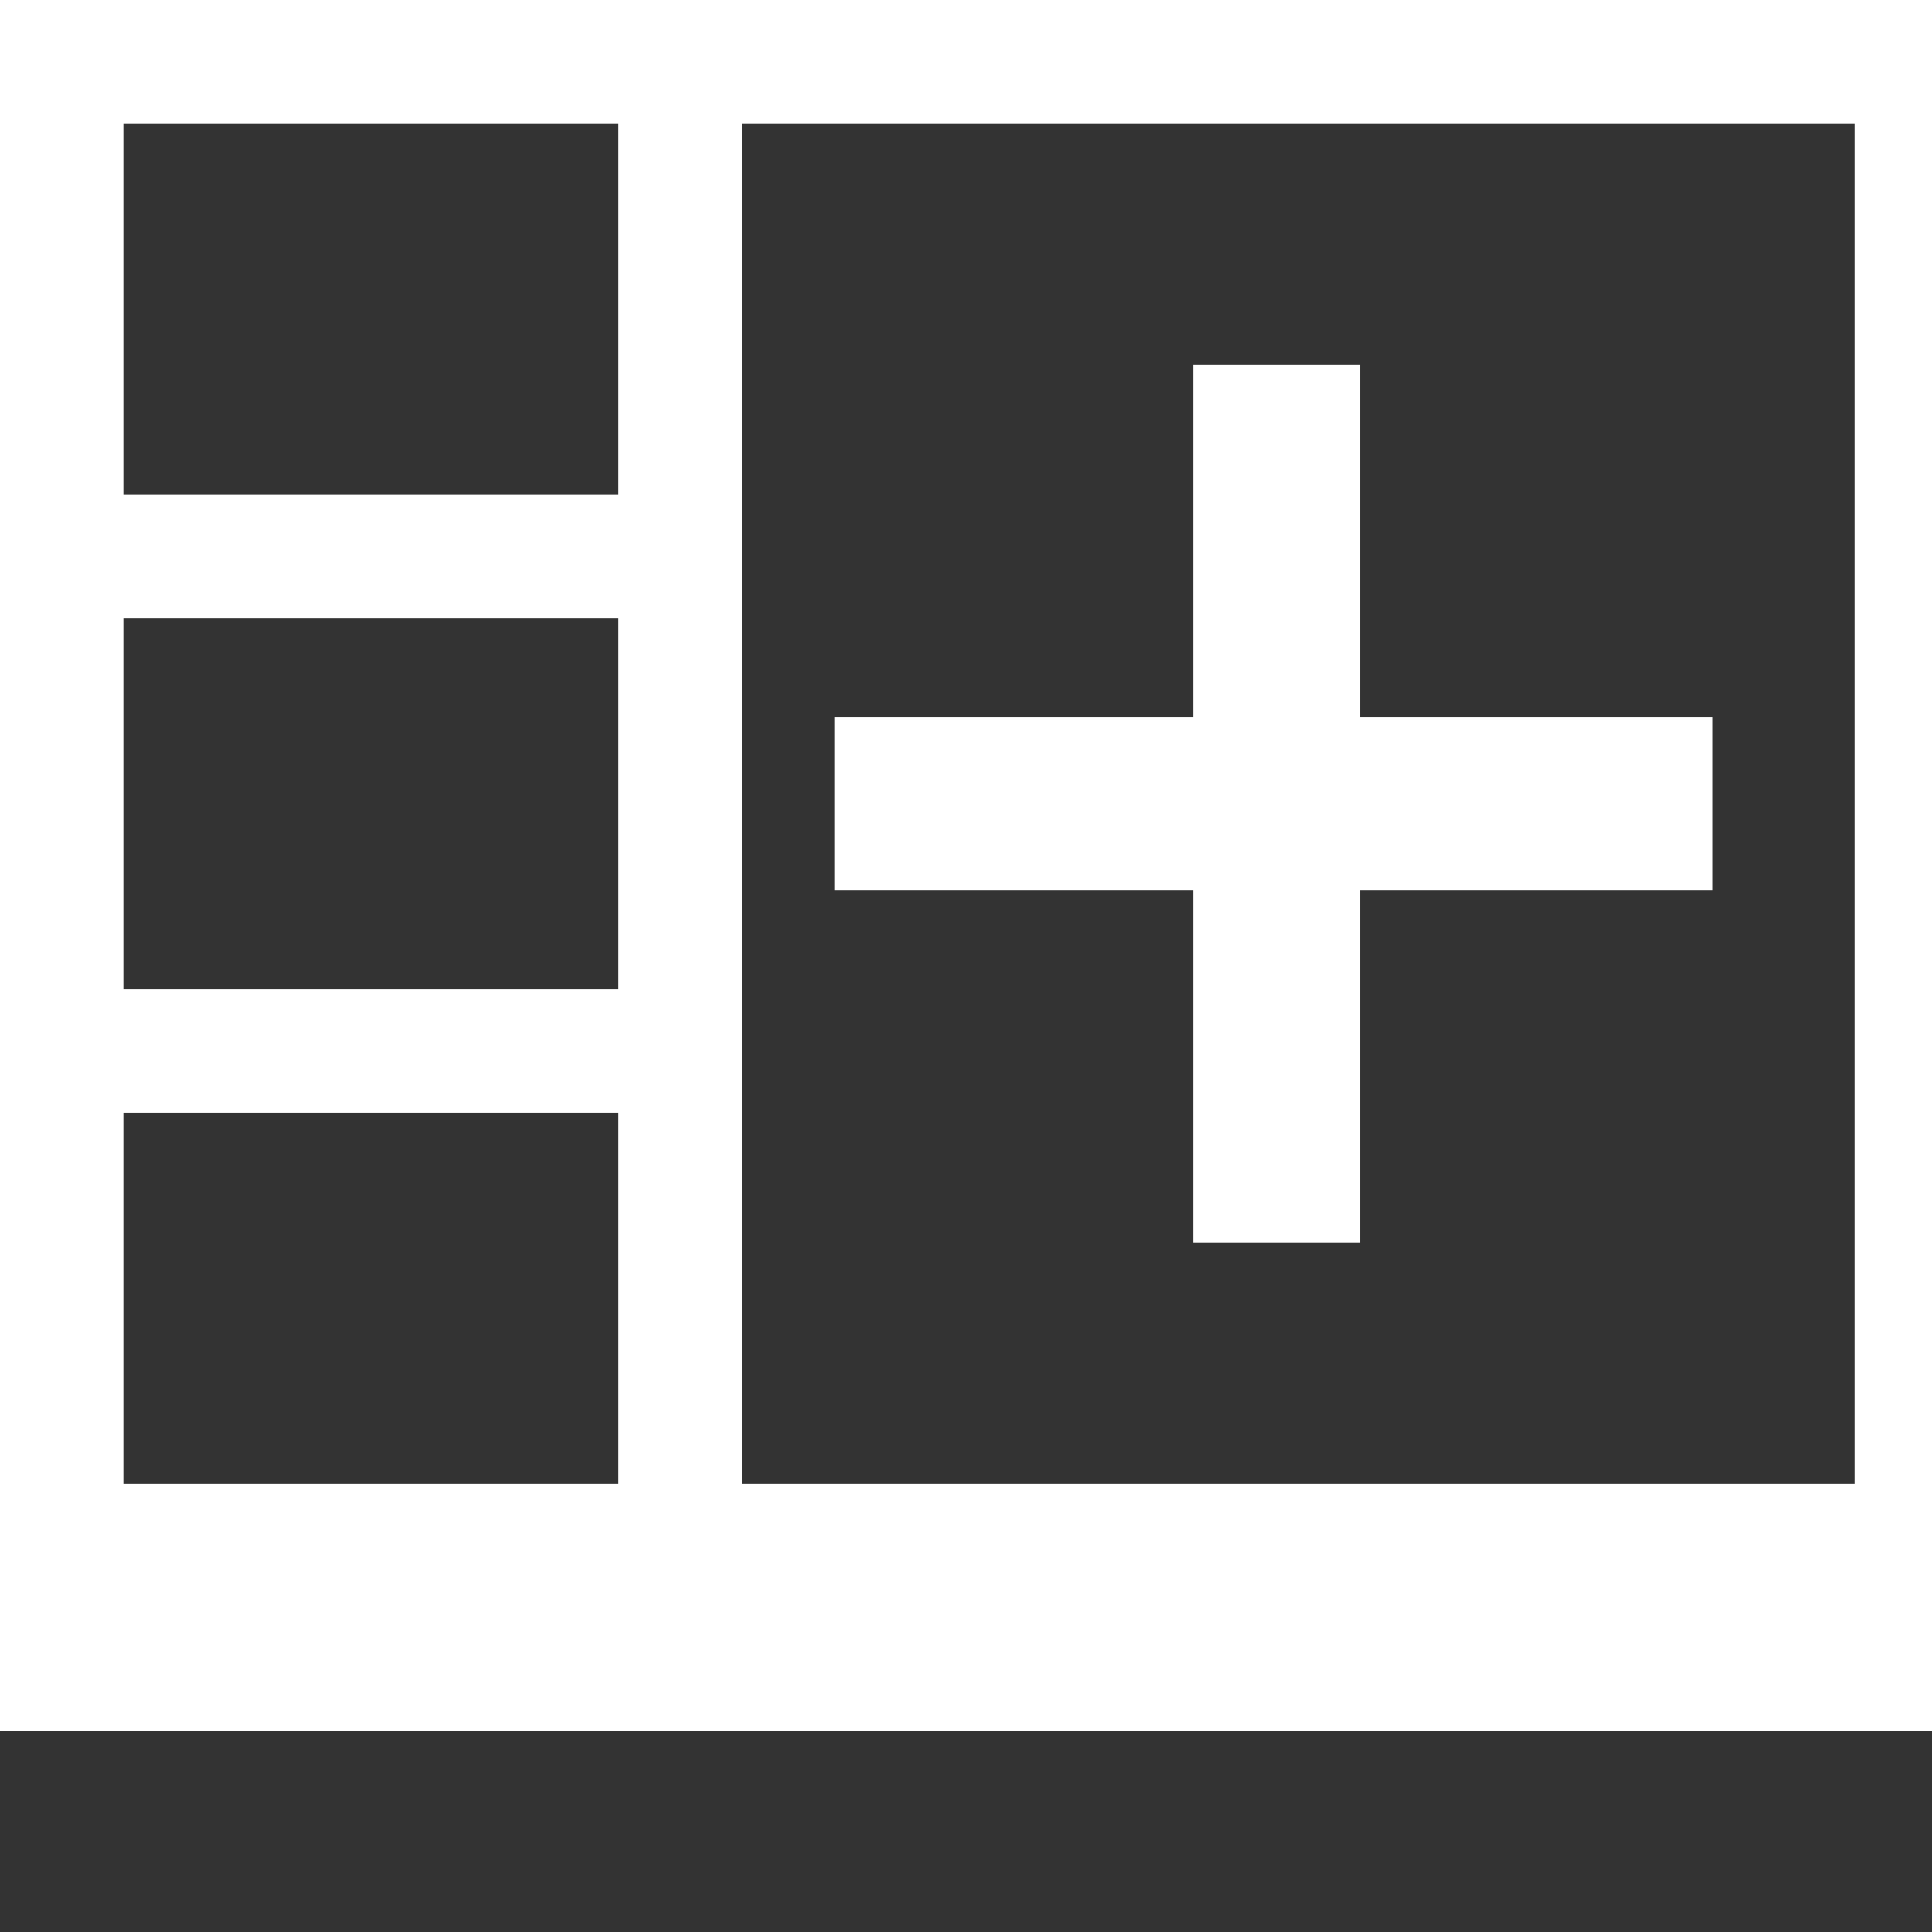 <svg width="20" height="20" viewBox="0 0 20 20" fill="none" xmlns="http://www.w3.org/2000/svg">
<rect x="0" y="0" width="20" height="20" fill="#333333" stroke="none"/>
<g clip-path="url(#clip0_263_12264)">
<path d="M14.08 12.864V9.216H17.728V7.424H14.08V3.776H12.352V7.424H8.64V9.216H12.352V12.864H14.08ZM0 17.92V0H20.48V17.92H0ZM6.4 1.28H1.28V5.12H6.4V1.28ZM6.4 6.4H1.28V10.24H6.4V6.4ZM6.4 11.52H1.28V15.36H6.4V11.52ZM19.2 1.28H7.68V15.36H19.2V1.28Z" fill="white"/>
</g>
<defs>
<clipPath id="clip0_263_12264">
<rect width="20" height="20" fill="white"/>
</clipPath>
</defs>
</svg>
